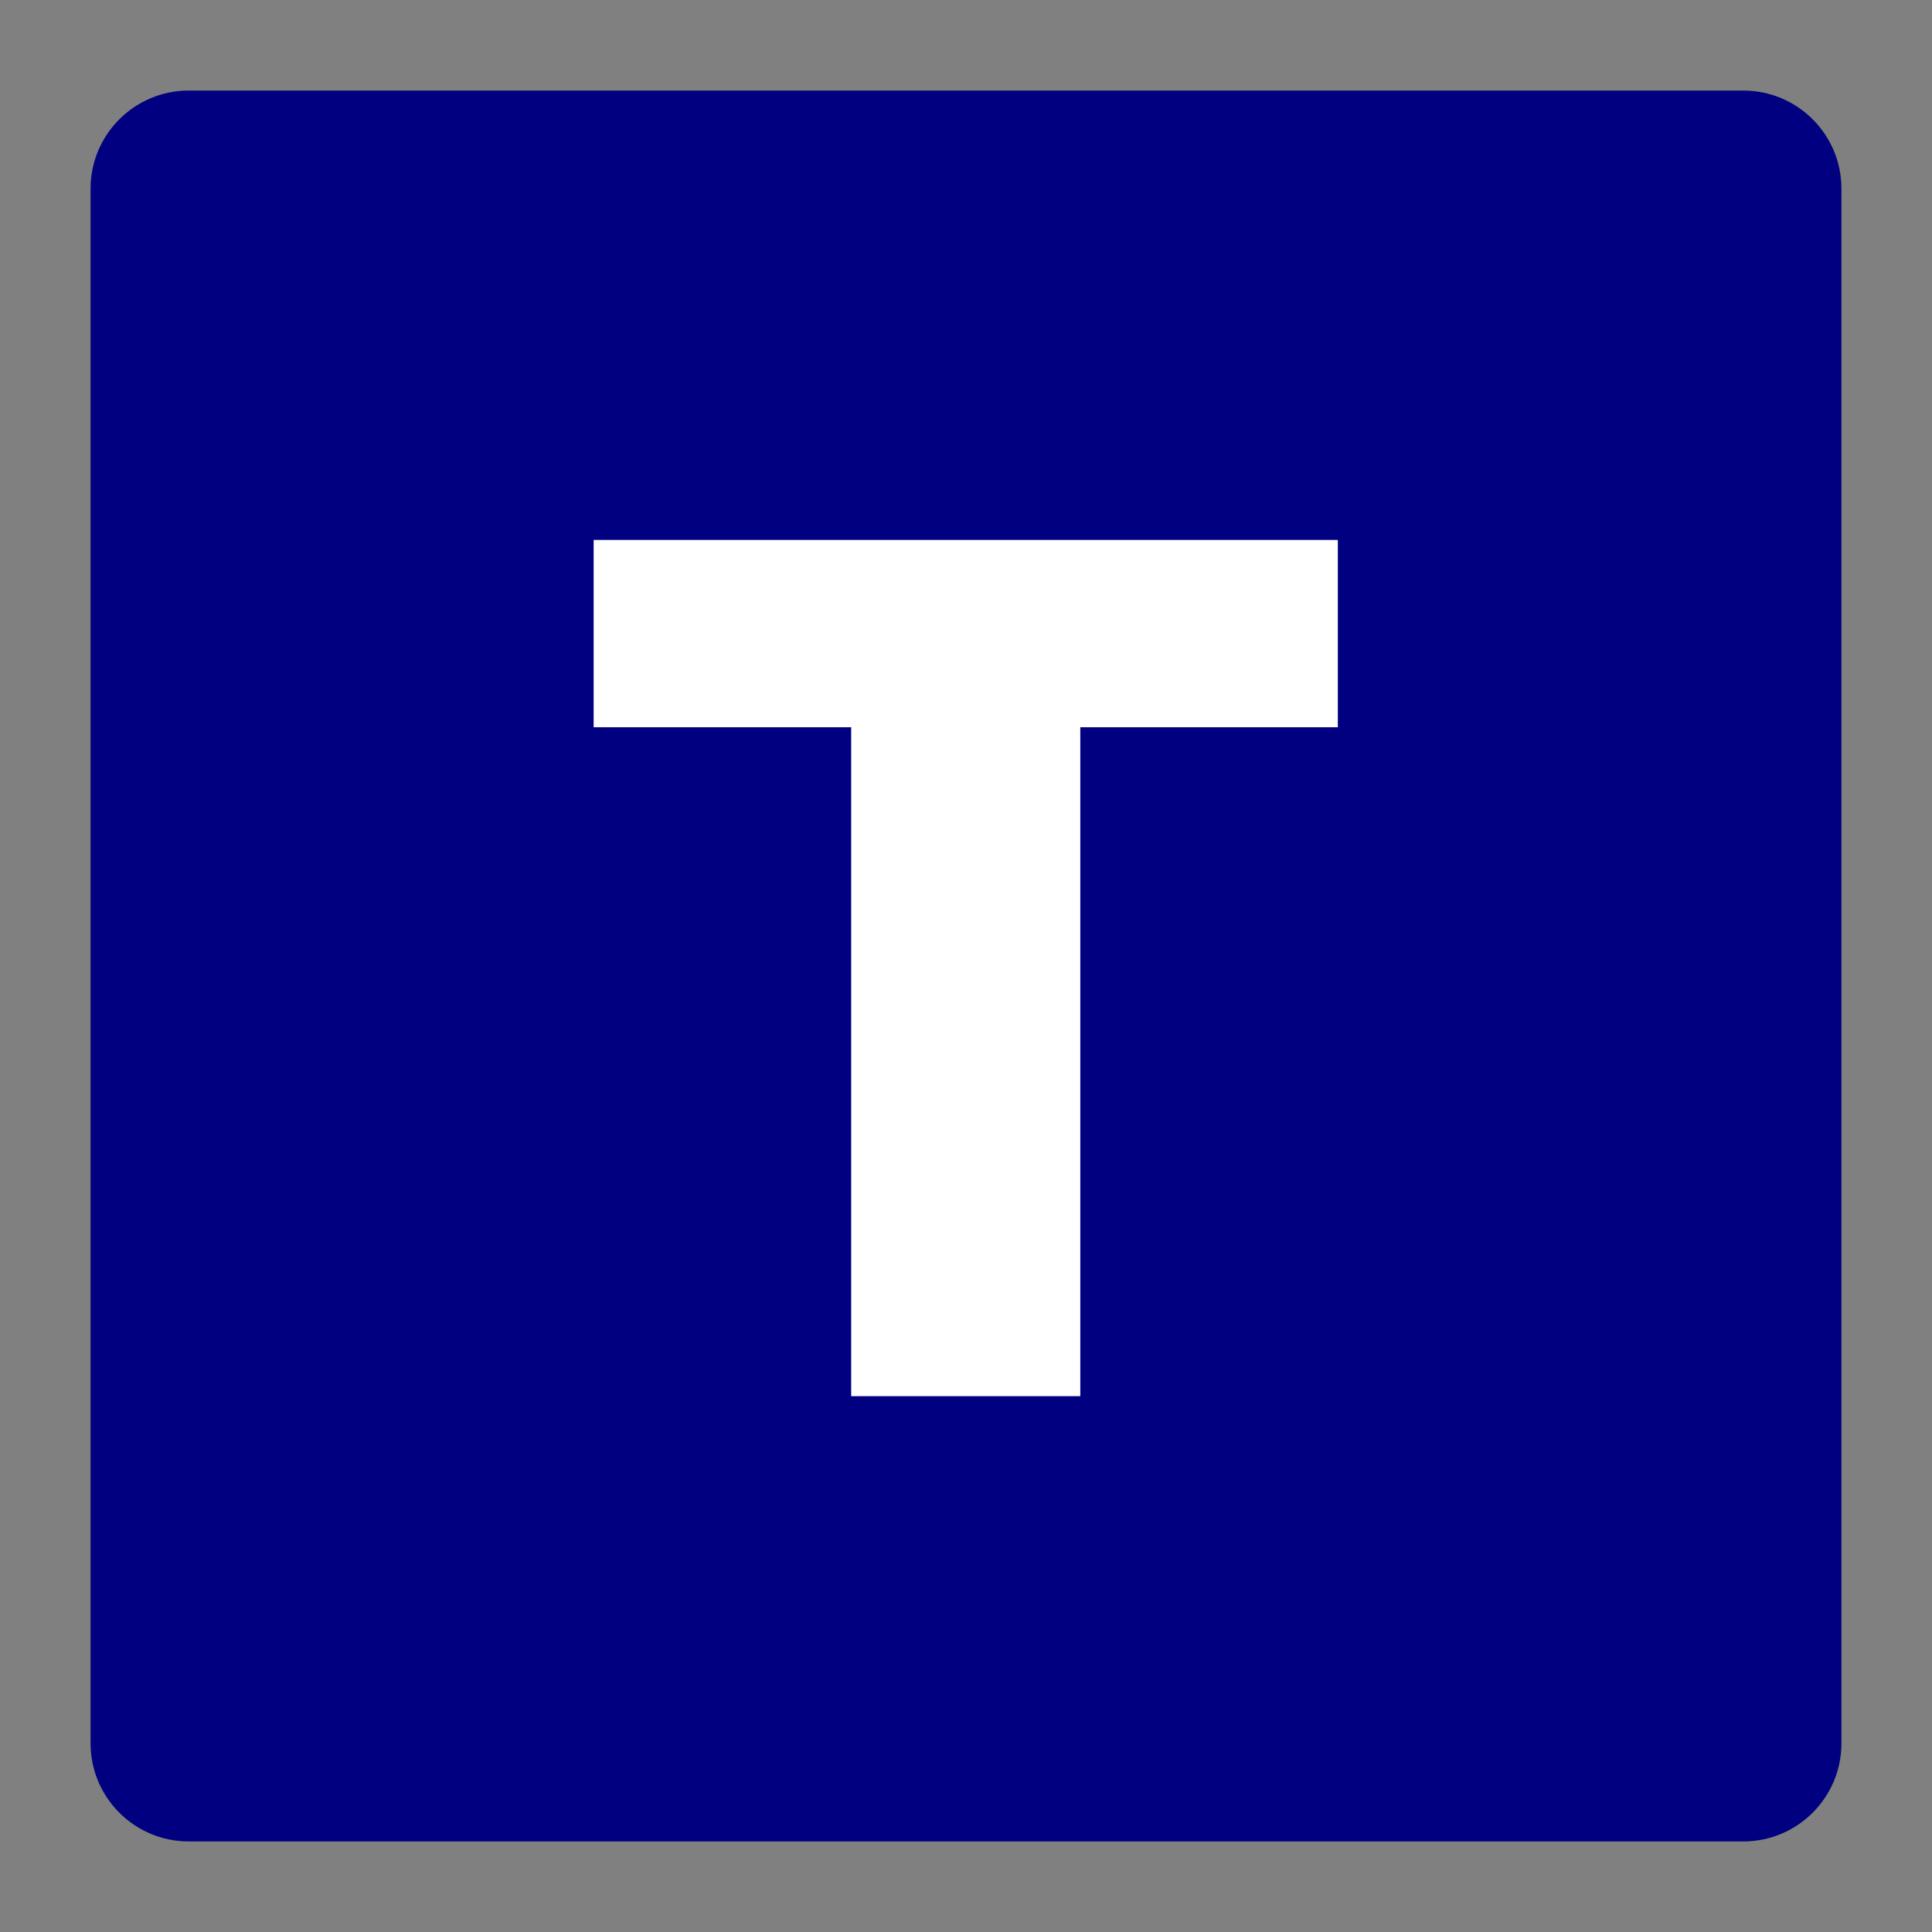 <?xml version="1.0" encoding="UTF-8" standalone="no"?>
<!DOCTYPE svg PUBLIC "-//W3C//DTD SVG 1.1//EN" "http://www.w3.org/Graphics/SVG/1.1/DTD/svg11.dtd">
<svg width="100%" height="100%" viewBox="0 0 256 256" version="1.1" xmlns="http://www.w3.org/2000/svg" xmlns:xlink="http://www.w3.org/1999/xlink" xml:space="preserve" xmlns:serif="http://www.serif.com/" style="fill-rule:evenodd;clip-rule:evenodd;stroke-linejoin:round;stroke-miterlimit:2;">
    <rect x="0" y="0" width="256" height="256" fill="#808080" stroke="none"/>
    <path d="M244,25L244,231C244,238.175 238.175,244 231,244L25,244C17.825,244 12,238.175 12,231L12,25C12,17.825 17.825,12 25,12L231,12C238.175,12 244,17.825 244,25Z" style="fill:rgb(0,0,128);"/>
    <path d="M78.661,96.364L112.786,96.364L112.786,185L143.144,185L143.144,96.364L177.269,96.364L177.269,71.546L78.661,71.546L78.661,96.364Z" style="fill:white;fill-rule:nonzero;"/>
</svg>
